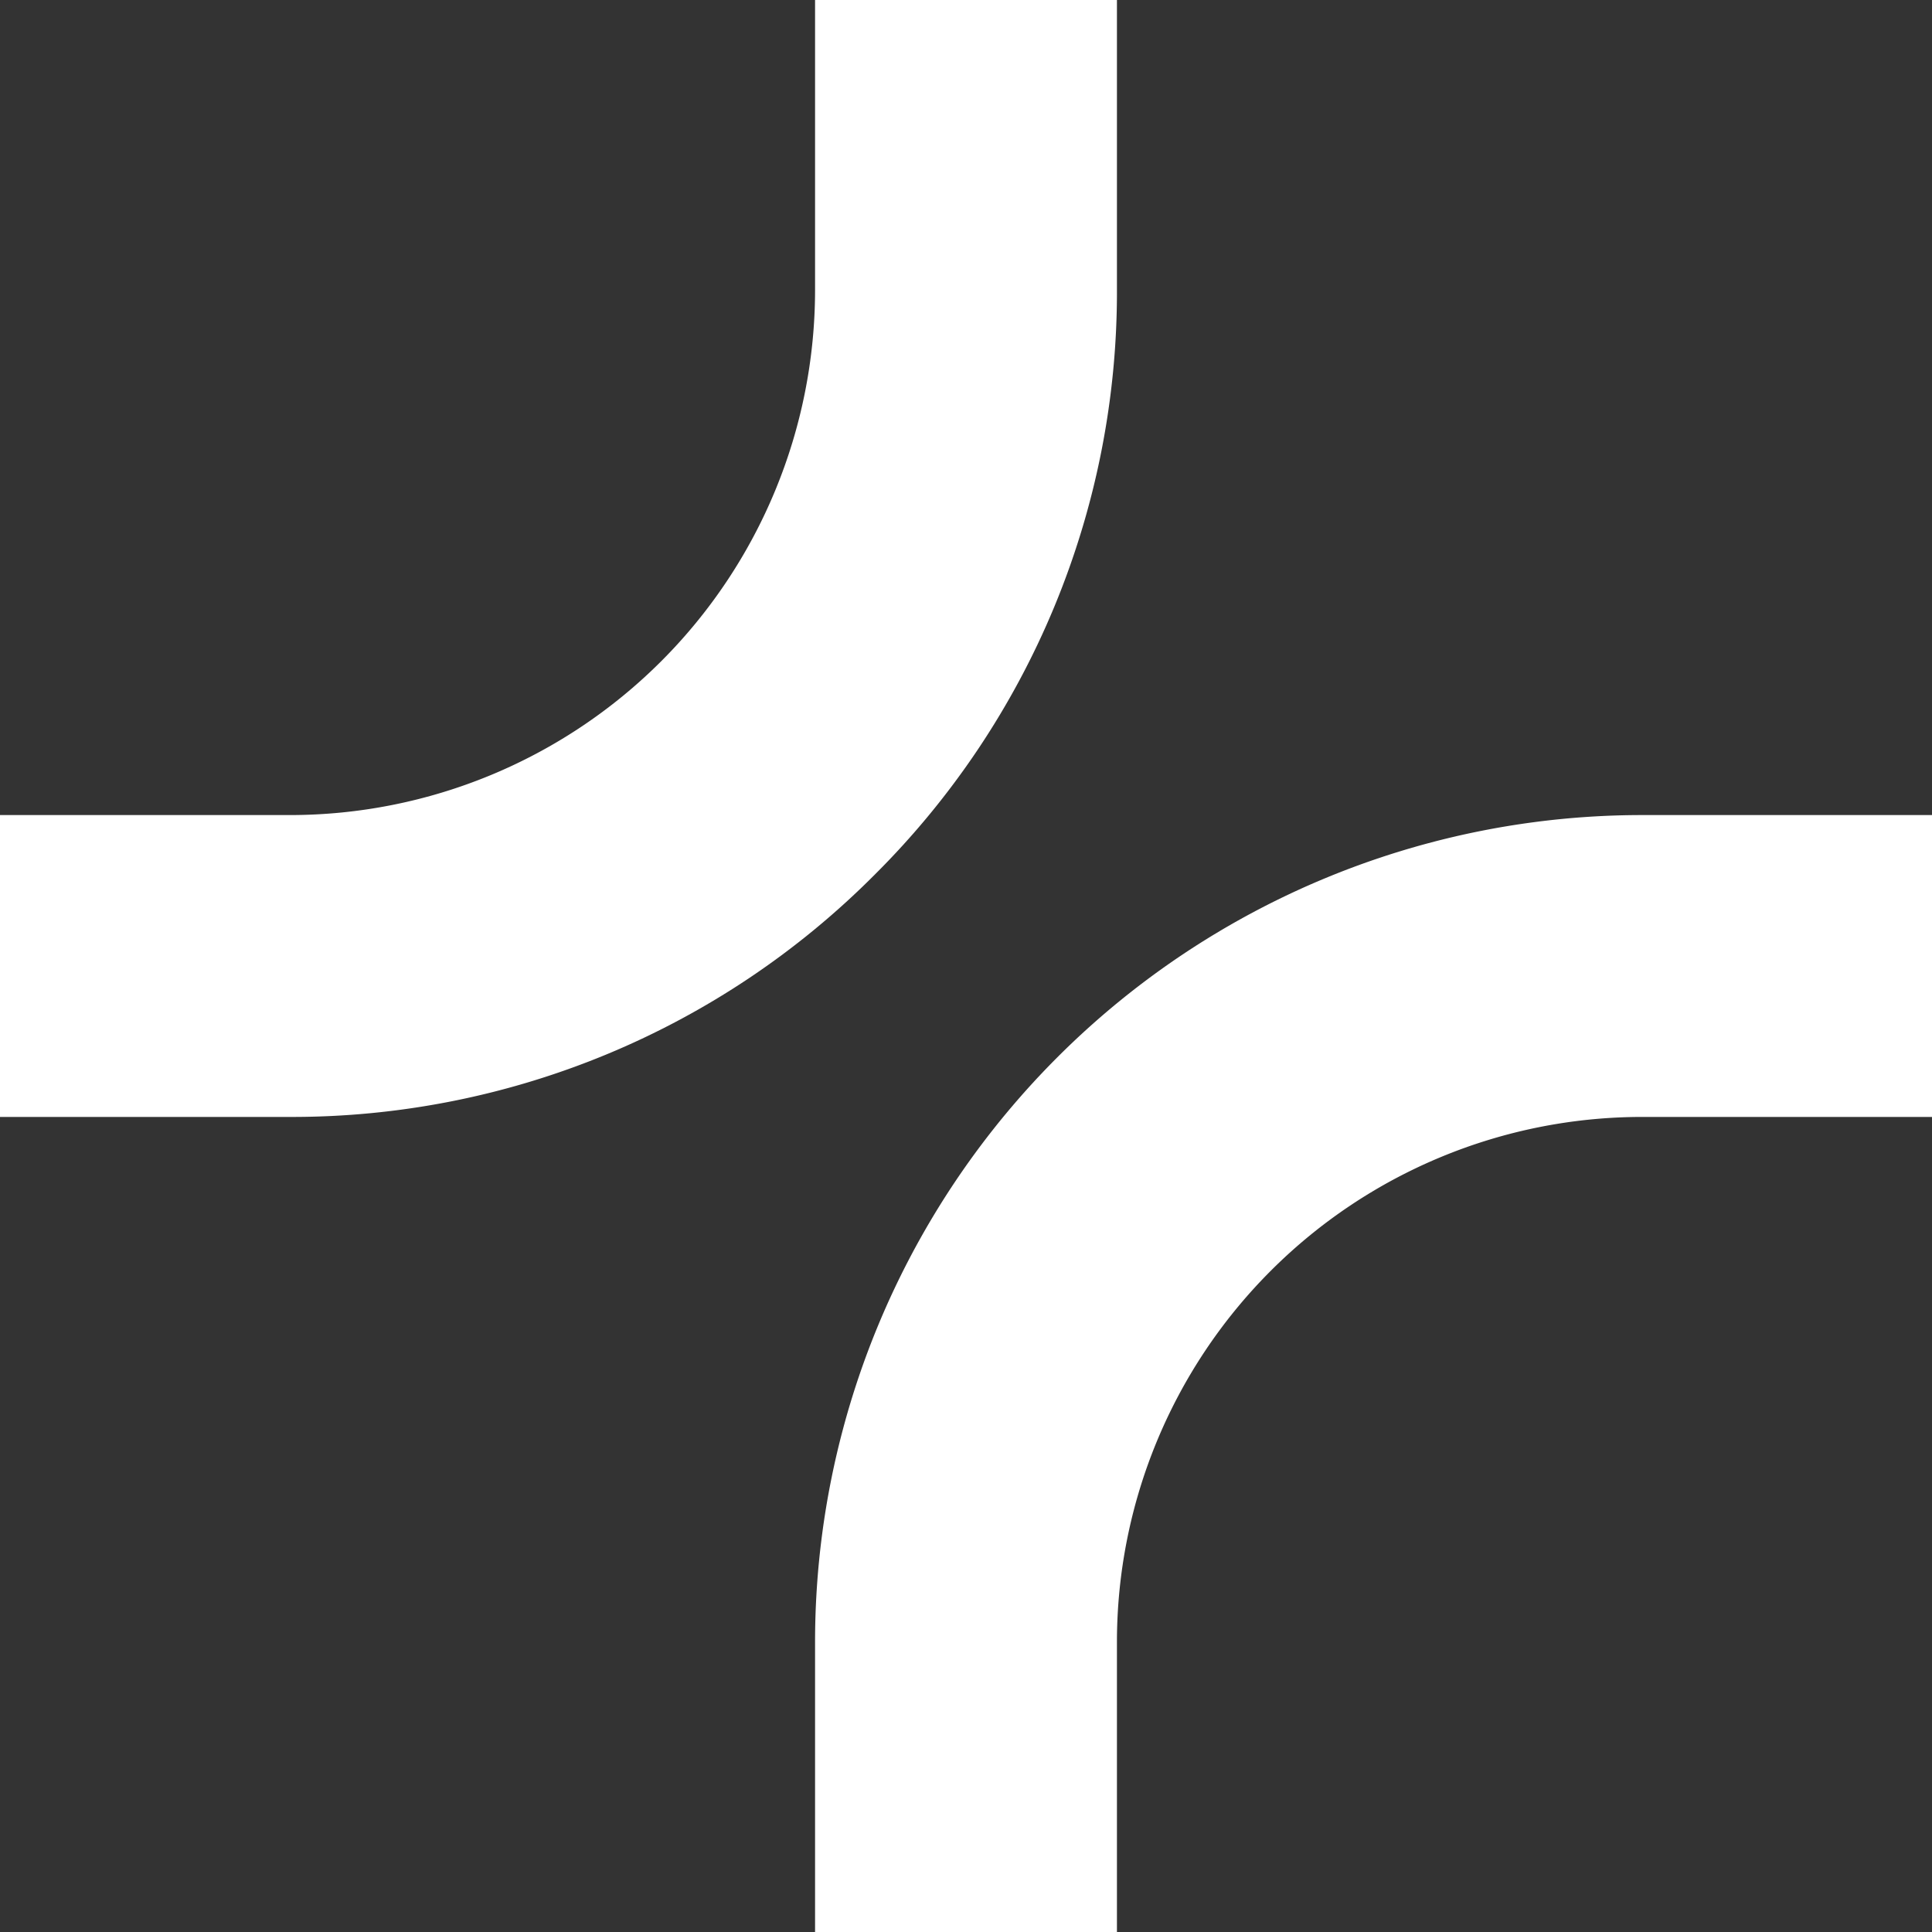 <svg xmlns="http://www.w3.org/2000/svg" viewBox="0 0 128 128"><rect x="0" y="0" width="128" height="128" fill="#333333" stroke="none"/><defs><style>.cls-1{fill:#fff;}</style></defs><title>Asset 7</title><g id="Layer_2" data-name="Layer 2"><g id="Default"><path class="cls-1" d="M74,128H54V108.8A54.8,54.8,0,0,1,108.8,54H128V74H108.8A34.8,34.8,0,0,0,74,108.8Z"/><path class="cls-1" d="M19.2,74H0V54H19.2A34.8,34.8,0,0,0,54,19.2V0H74V19.2A54.44,54.44,0,0,1,57.95,57.95,54.44,54.44,0,0,1,19.2,74Z"/></g></g></svg>